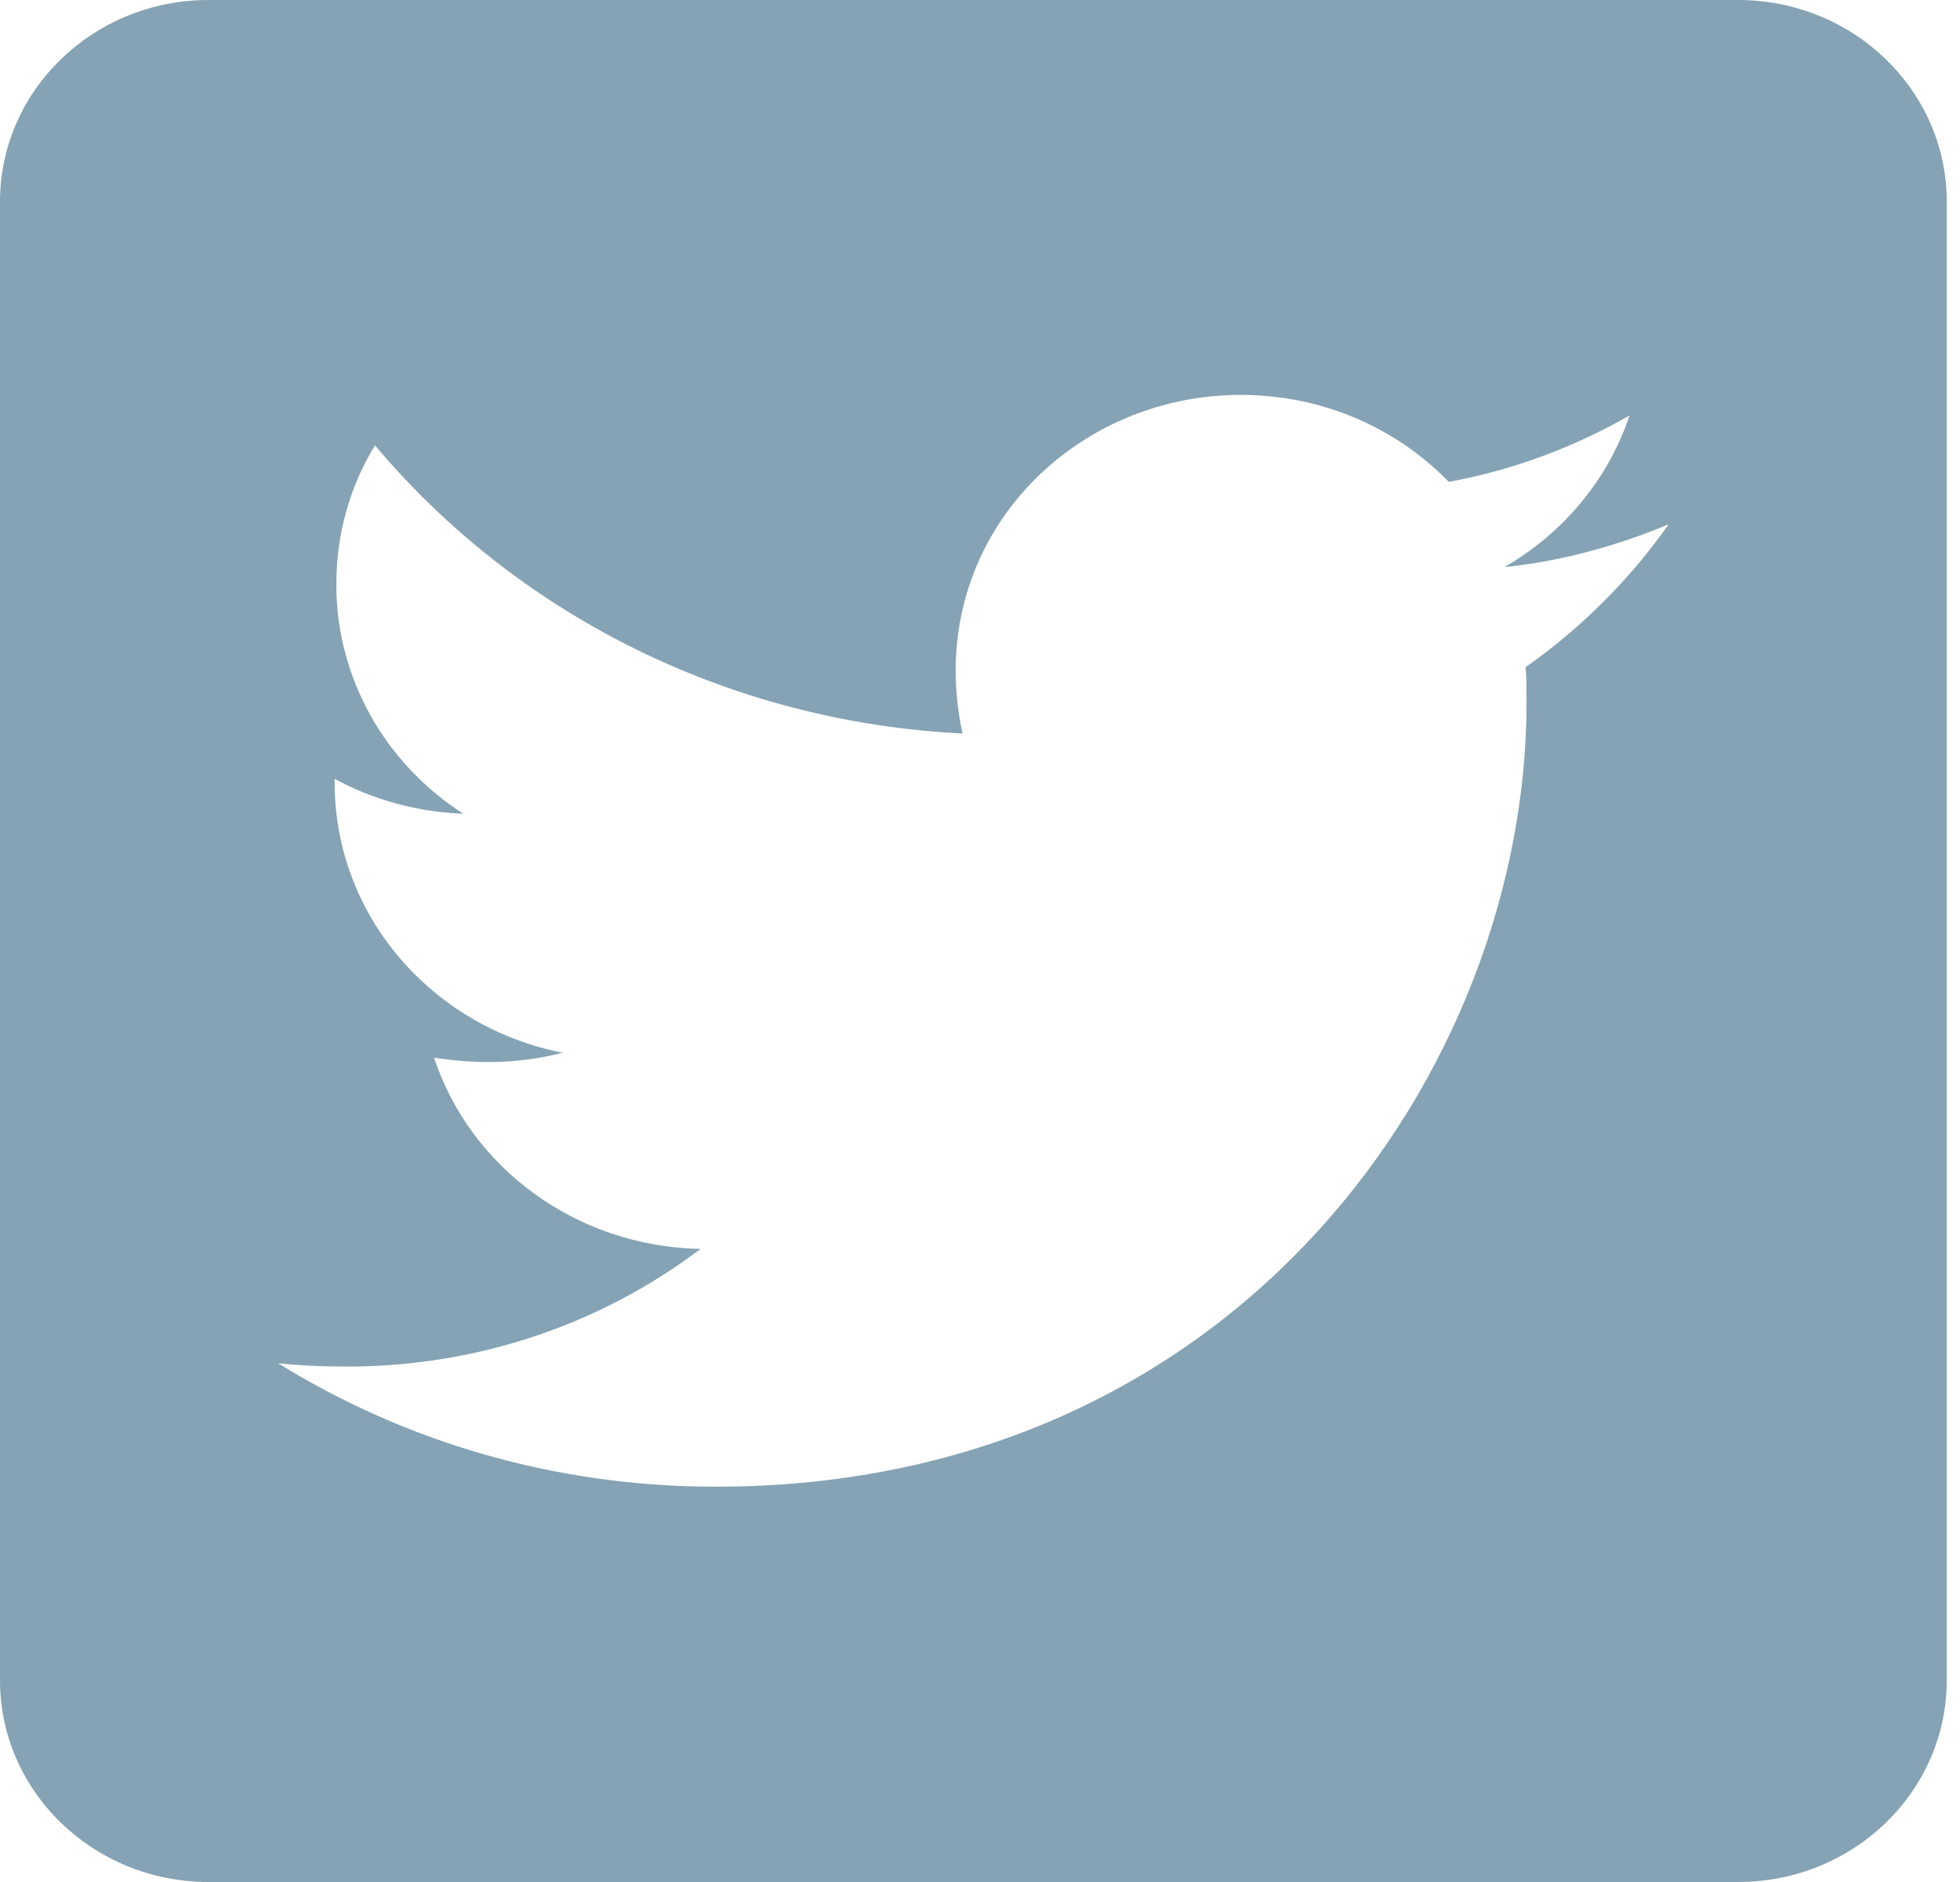<svg width="25" height="24" viewBox="0 0 25 24" fill="none" xmlns="http://www.w3.org/2000/svg">
<path d="M22.17 0H2.66C1.192 0 0 1.152 0 2.571V21.429C0 22.848 1.192 24 2.66 24H22.17C23.639 24 24.831 22.848 24.831 21.429V2.571C24.831 1.152 23.639 0 22.17 0ZM19.46 8.507C19.471 8.657 19.471 8.812 19.471 8.963C19.471 13.607 15.813 18.959 9.129 18.959C7.067 18.959 5.155 18.38 3.547 17.384C3.841 17.416 4.124 17.427 4.423 17.427C6.125 17.427 7.688 16.87 8.935 15.927C7.338 15.895 5.997 14.882 5.537 13.489C6.097 13.57 6.601 13.57 7.178 13.425C5.515 13.098 4.268 11.684 4.268 9.975V9.932C4.75 10.195 5.315 10.355 5.908 10.377C5.41 10.056 5.001 9.621 4.719 9.111C4.436 8.601 4.289 8.031 4.29 7.452C4.29 6.798 4.467 6.198 4.783 5.679C6.574 7.811 9.262 9.204 12.277 9.354C11.761 6.97 13.607 5.036 15.824 5.036C16.872 5.036 17.814 5.459 18.479 6.145C19.299 5.995 20.086 5.7 20.785 5.298C20.513 6.112 19.942 6.798 19.189 7.232C19.92 7.157 20.63 6.959 21.284 6.686C20.79 7.388 20.17 8.009 19.46 8.507Z" fill="#85A3B4"/>
</svg>
